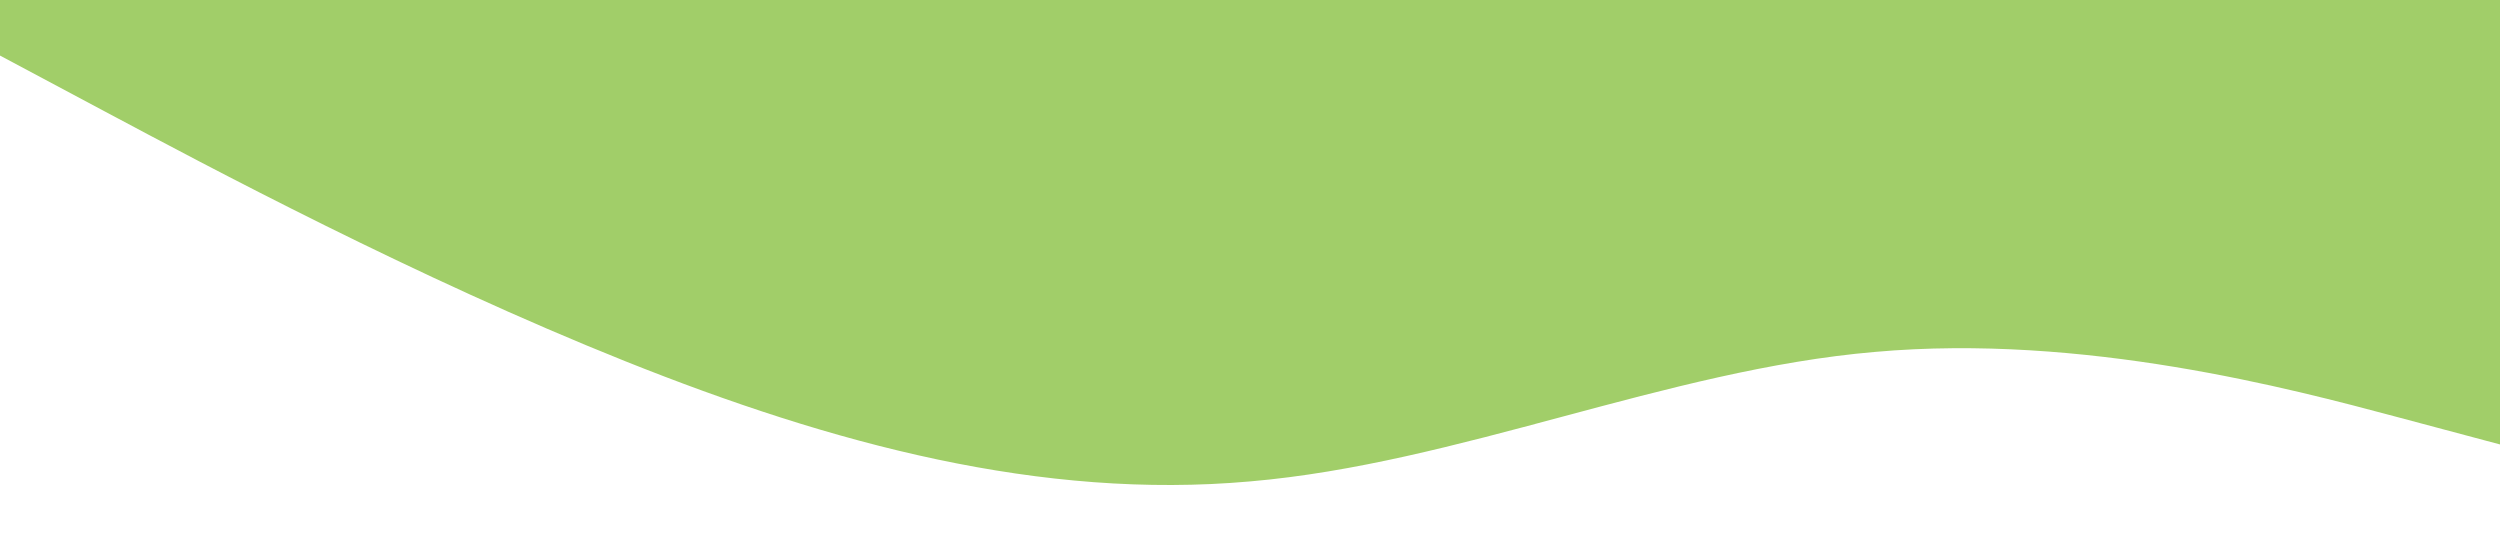 <?xml version="1.0" standalone="no"?><svg xmlns="http://www.w3.org/2000/svg" viewBox="0 0 1440 320"><path fill="#A1CE69 " fill-opacity="1" d="M0,32L60,64C120,96,240,160,360,208C480,256,600,288,720,277.3C840,267,960,213,1080,202.7C1200,192,1320,224,1380,240L1440,256L1440,0L1380,0C1320,0,1200,0,1080,0C960,0,840,0,720,0C600,0,480,0,360,0C240,0,120,0,60,0L0,0Z"></path></svg>